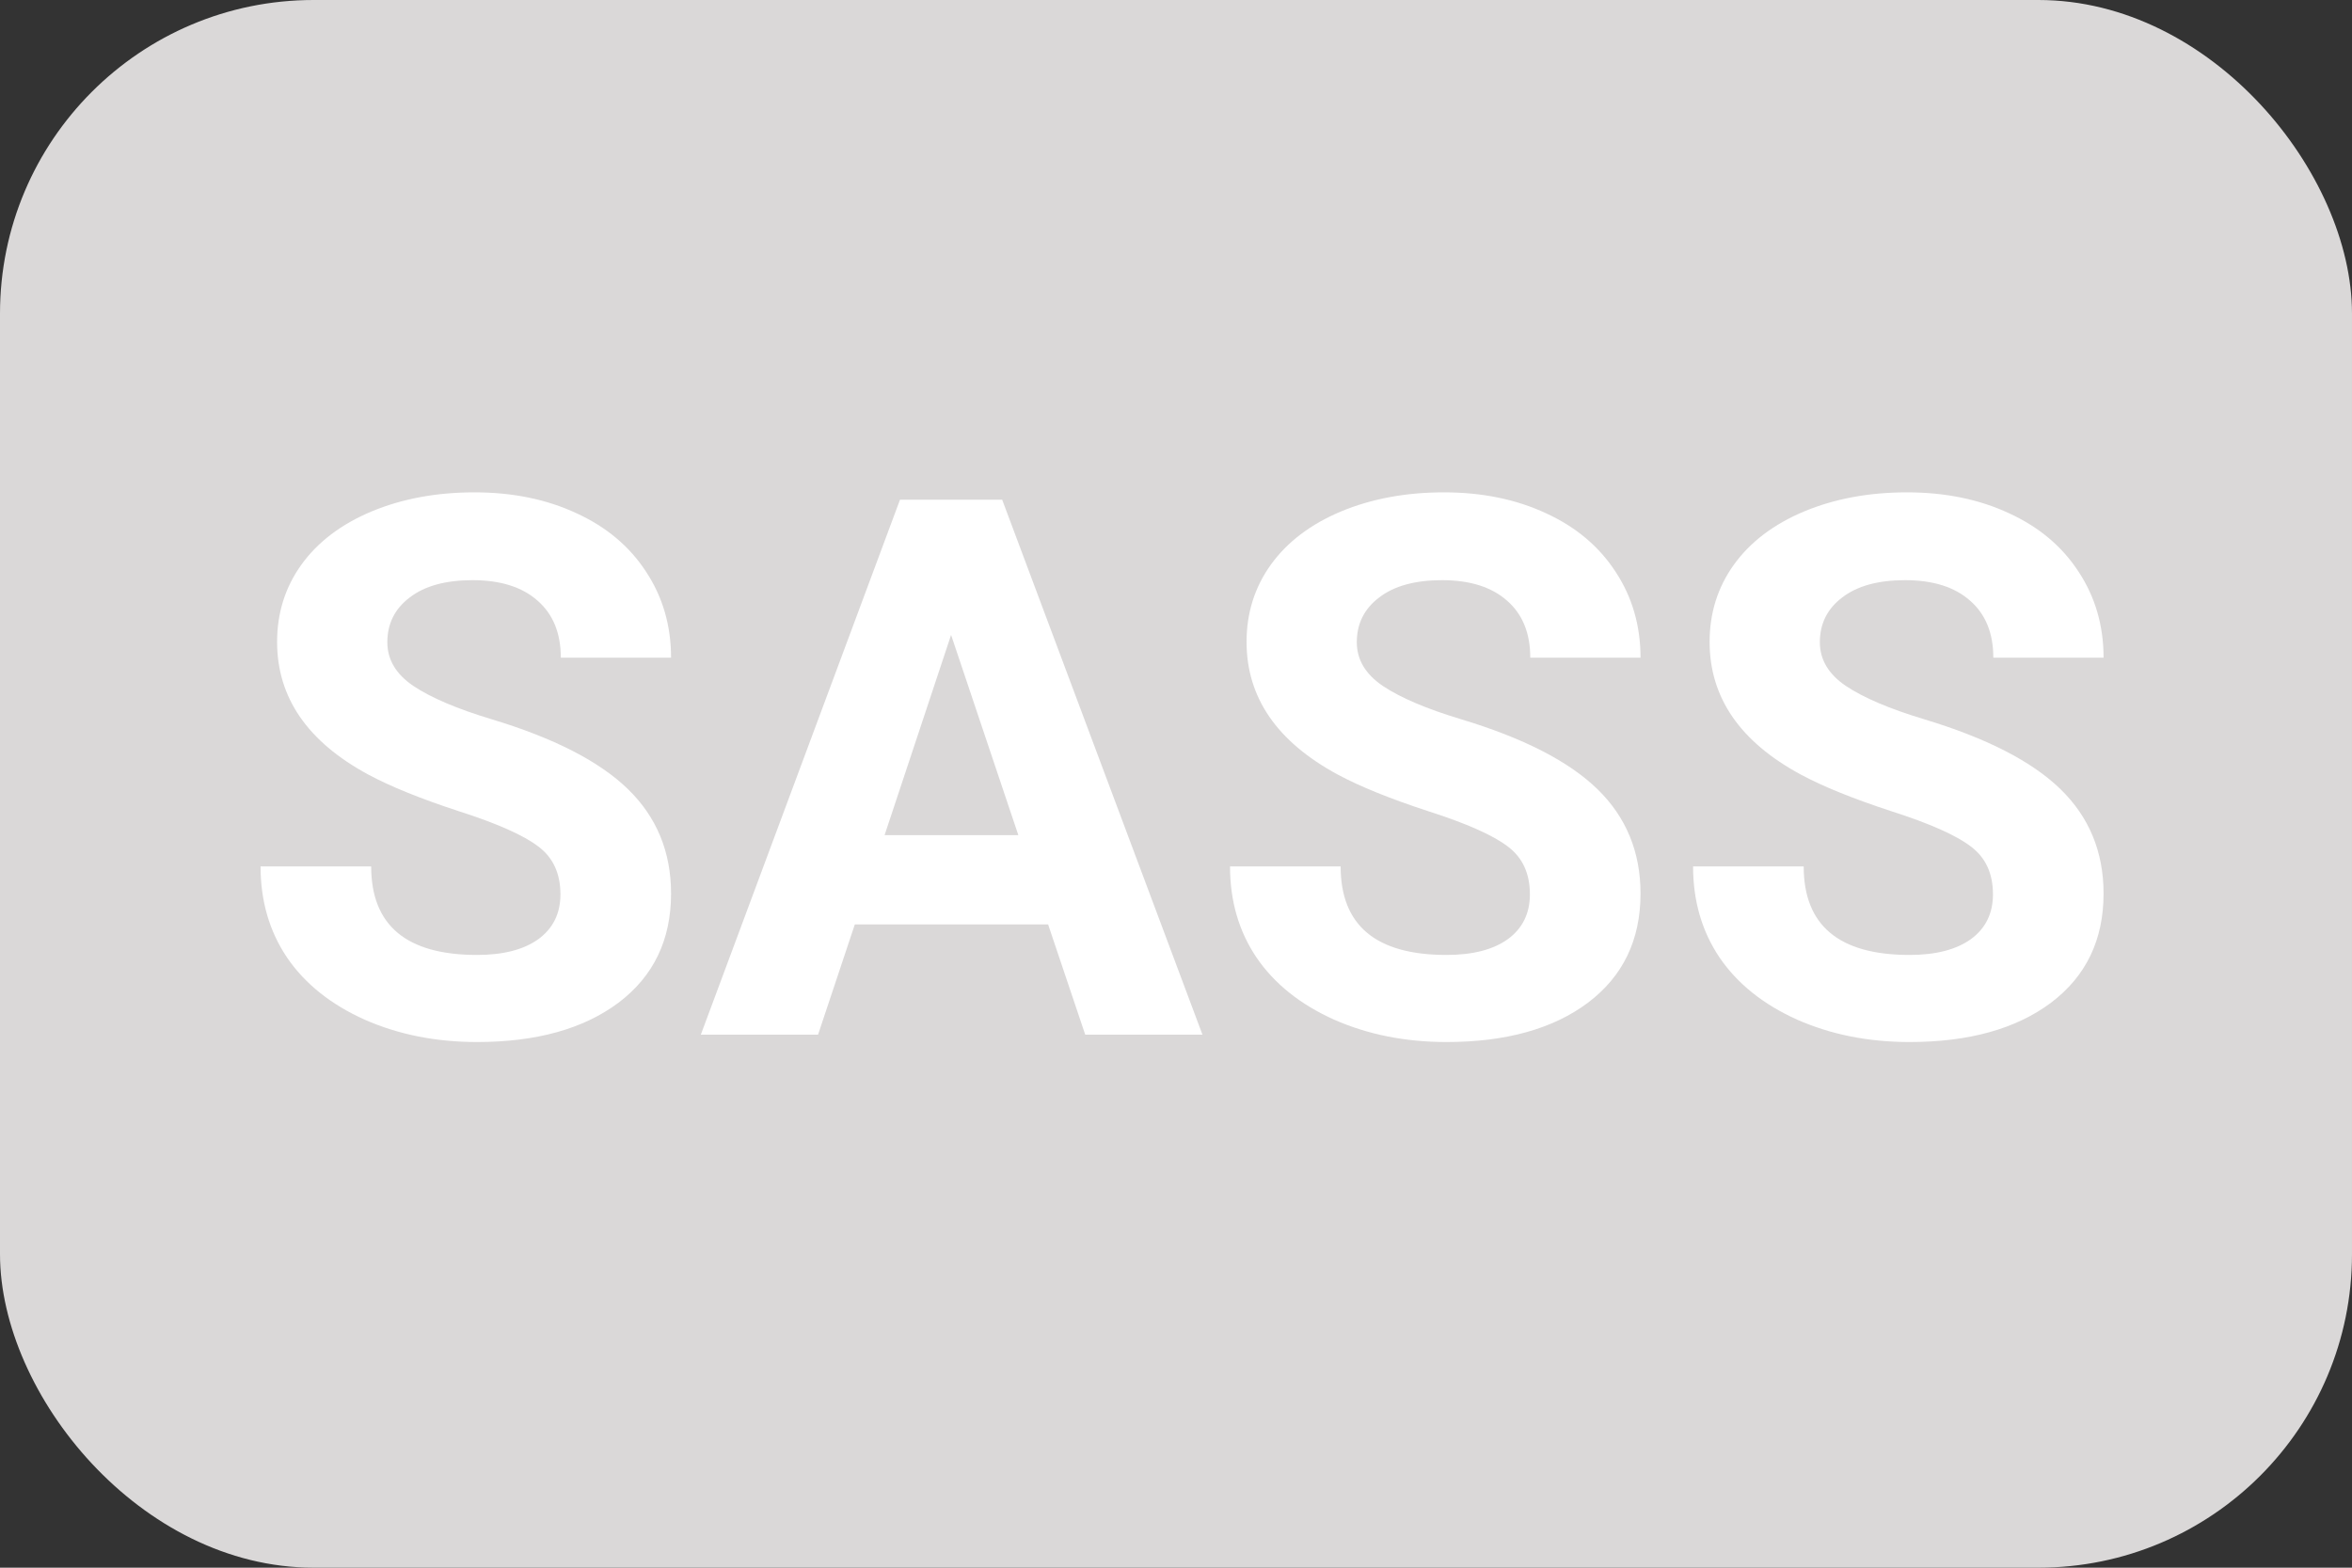 <svg width="150" height="100" viewBox="0 0 150 100" fill="none" xmlns="http://www.w3.org/2000/svg">
<rect x="0" y="0" width="150" height="100" fill="#333333" stroke="none"/>
<rect width="150" height="100" rx="20" fill="#DAD8D8"/>
<path d="M35.742 57.047C35.742 55.719 35.273 54.703 34.336 54C33.398 53.281 31.711 52.531 29.273 51.75C26.836 50.953 24.906 50.172 23.484 49.406C19.609 47.312 17.672 44.492 17.672 40.945C17.672 39.102 18.188 37.461 19.219 36.023C20.266 34.57 21.758 33.438 23.695 32.625C25.648 31.812 27.836 31.406 30.258 31.406C32.695 31.406 34.867 31.852 36.773 32.742C38.68 33.617 40.156 34.859 41.203 36.469C42.266 38.078 42.797 39.906 42.797 41.953H35.766C35.766 40.391 35.273 39.18 34.289 38.32C33.305 37.445 31.922 37.008 30.141 37.008C28.422 37.008 27.086 37.375 26.133 38.109C25.18 38.828 24.703 39.781 24.703 40.969C24.703 42.078 25.258 43.008 26.367 43.758C27.492 44.508 29.141 45.211 31.312 45.867C35.312 47.07 38.227 48.562 40.055 50.344C41.883 52.125 42.797 54.344 42.797 57C42.797 59.953 41.68 62.273 39.445 63.961C37.211 65.633 34.203 66.469 30.422 66.469C27.797 66.469 25.406 65.992 23.25 65.039C21.094 64.07 19.445 62.75 18.305 61.078C17.18 59.406 16.617 57.469 16.617 55.266H23.672C23.672 59.031 25.922 60.914 30.422 60.914C32.094 60.914 33.398 60.578 34.336 59.906C35.273 59.219 35.742 58.266 35.742 57.047ZM66.844 58.969H54.516L52.172 66H44.695L57.398 31.875H63.914L76.688 66H69.211L66.844 58.969ZM56.414 53.273H64.945L60.656 40.5L56.414 53.273ZM97.57 57.047C97.57 55.719 97.102 54.703 96.164 54C95.227 53.281 93.539 52.531 91.102 51.75C88.664 50.953 86.734 50.172 85.312 49.406C81.438 47.312 79.5 44.492 79.5 40.945C79.5 39.102 80.016 37.461 81.047 36.023C82.094 34.57 83.586 33.438 85.523 32.625C87.477 31.812 89.664 31.406 92.086 31.406C94.523 31.406 96.695 31.852 98.602 32.742C100.508 33.617 101.984 34.859 103.031 36.469C104.094 38.078 104.625 39.906 104.625 41.953H97.594C97.594 40.391 97.102 39.18 96.117 38.32C95.133 37.445 93.75 37.008 91.969 37.008C90.25 37.008 88.914 37.375 87.961 38.109C87.008 38.828 86.531 39.781 86.531 40.969C86.531 42.078 87.086 43.008 88.195 43.758C89.32 44.508 90.969 45.211 93.141 45.867C97.141 47.07 100.055 48.562 101.883 50.344C103.711 52.125 104.625 54.344 104.625 57C104.625 59.953 103.508 62.273 101.273 63.961C99.039 65.633 96.031 66.469 92.25 66.469C89.625 66.469 87.234 65.992 85.078 65.039C82.922 64.07 81.273 62.75 80.133 61.078C79.008 59.406 78.445 57.469 78.445 55.266H85.5C85.5 59.031 87.75 60.914 92.25 60.914C93.922 60.914 95.227 60.578 96.164 59.906C97.102 59.219 97.57 58.266 97.57 57.047ZM127.102 57.047C127.102 55.719 126.633 54.703 125.695 54C124.758 53.281 123.07 52.531 120.633 51.75C118.195 50.953 116.266 50.172 114.844 49.406C110.969 47.312 109.031 44.492 109.031 40.945C109.031 39.102 109.547 37.461 110.578 36.023C111.625 34.57 113.117 33.438 115.055 32.625C117.008 31.812 119.195 31.406 121.617 31.406C124.055 31.406 126.227 31.852 128.133 32.742C130.039 33.617 131.516 34.859 132.562 36.469C133.625 38.078 134.156 39.906 134.156 41.953H127.125C127.125 40.391 126.633 39.18 125.648 38.32C124.664 37.445 123.281 37.008 121.5 37.008C119.781 37.008 118.445 37.375 117.492 38.109C116.539 38.828 116.062 39.781 116.062 40.969C116.062 42.078 116.617 43.008 117.727 43.758C118.852 44.508 120.5 45.211 122.672 45.867C126.672 47.07 129.586 48.562 131.414 50.344C133.242 52.125 134.156 54.344 134.156 57C134.156 59.953 133.039 62.273 130.805 63.961C128.57 65.633 125.562 66.469 121.781 66.469C119.156 66.469 116.766 65.992 114.609 65.039C112.453 64.07 110.805 62.75 109.664 61.078C108.539 59.406 107.977 57.469 107.977 55.266H115.031C115.031 59.031 117.281 60.914 121.781 60.914C123.453 60.914 124.758 60.578 125.695 59.906C126.633 59.219 127.102 58.266 127.102 57.047Z" fill="white"/>
</svg>
